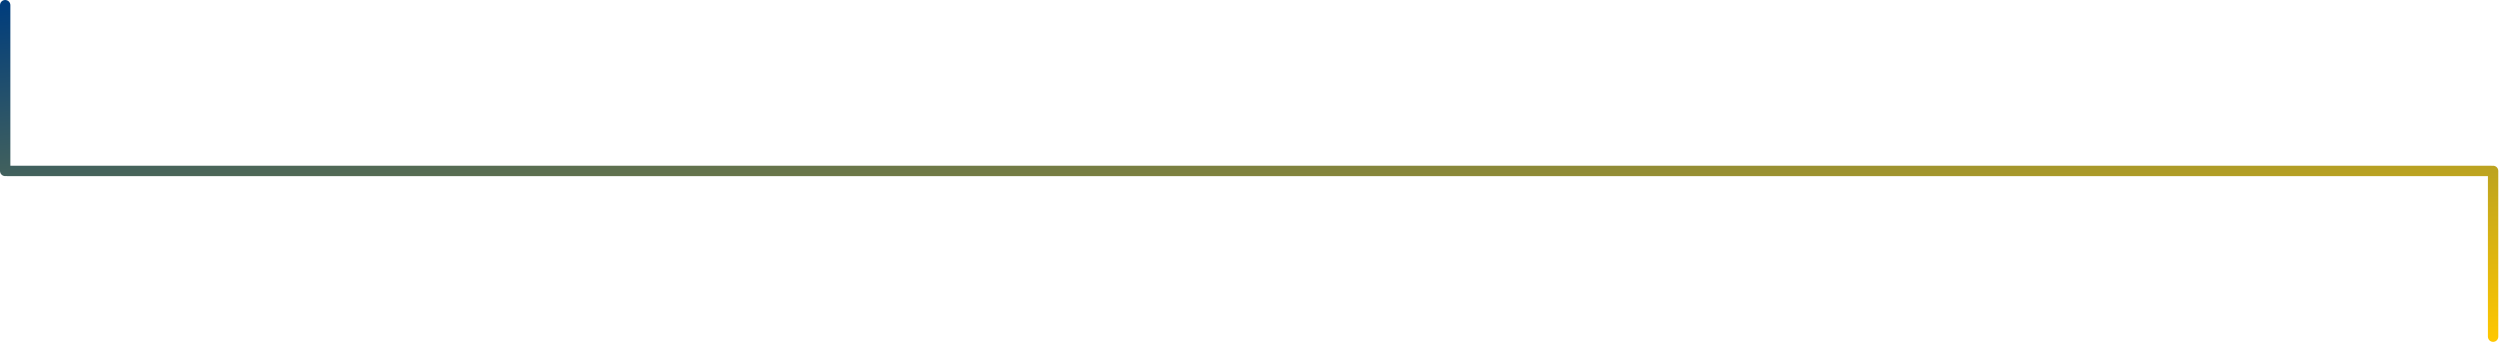 <svg width="724" height="99" xmlns="http://www.w3.org/2000/svg"><defs><linearGradient x1="0%" y1="100%" y2="0%" id="a"><stop stop-color="#003D7D" offset="0%"/><stop stop-color="#FEC700" offset="100%"/></linearGradient></defs><path d="M801 503.5v48-48zm-.5 48H81h719.5zm-720 0v48-48z" transform="matrix(1 0 0 -1 -79 601)" stroke="url(#a)" stroke-width="3" fill="none" stroke-linecap="round" stroke-linejoin="round"/></svg>